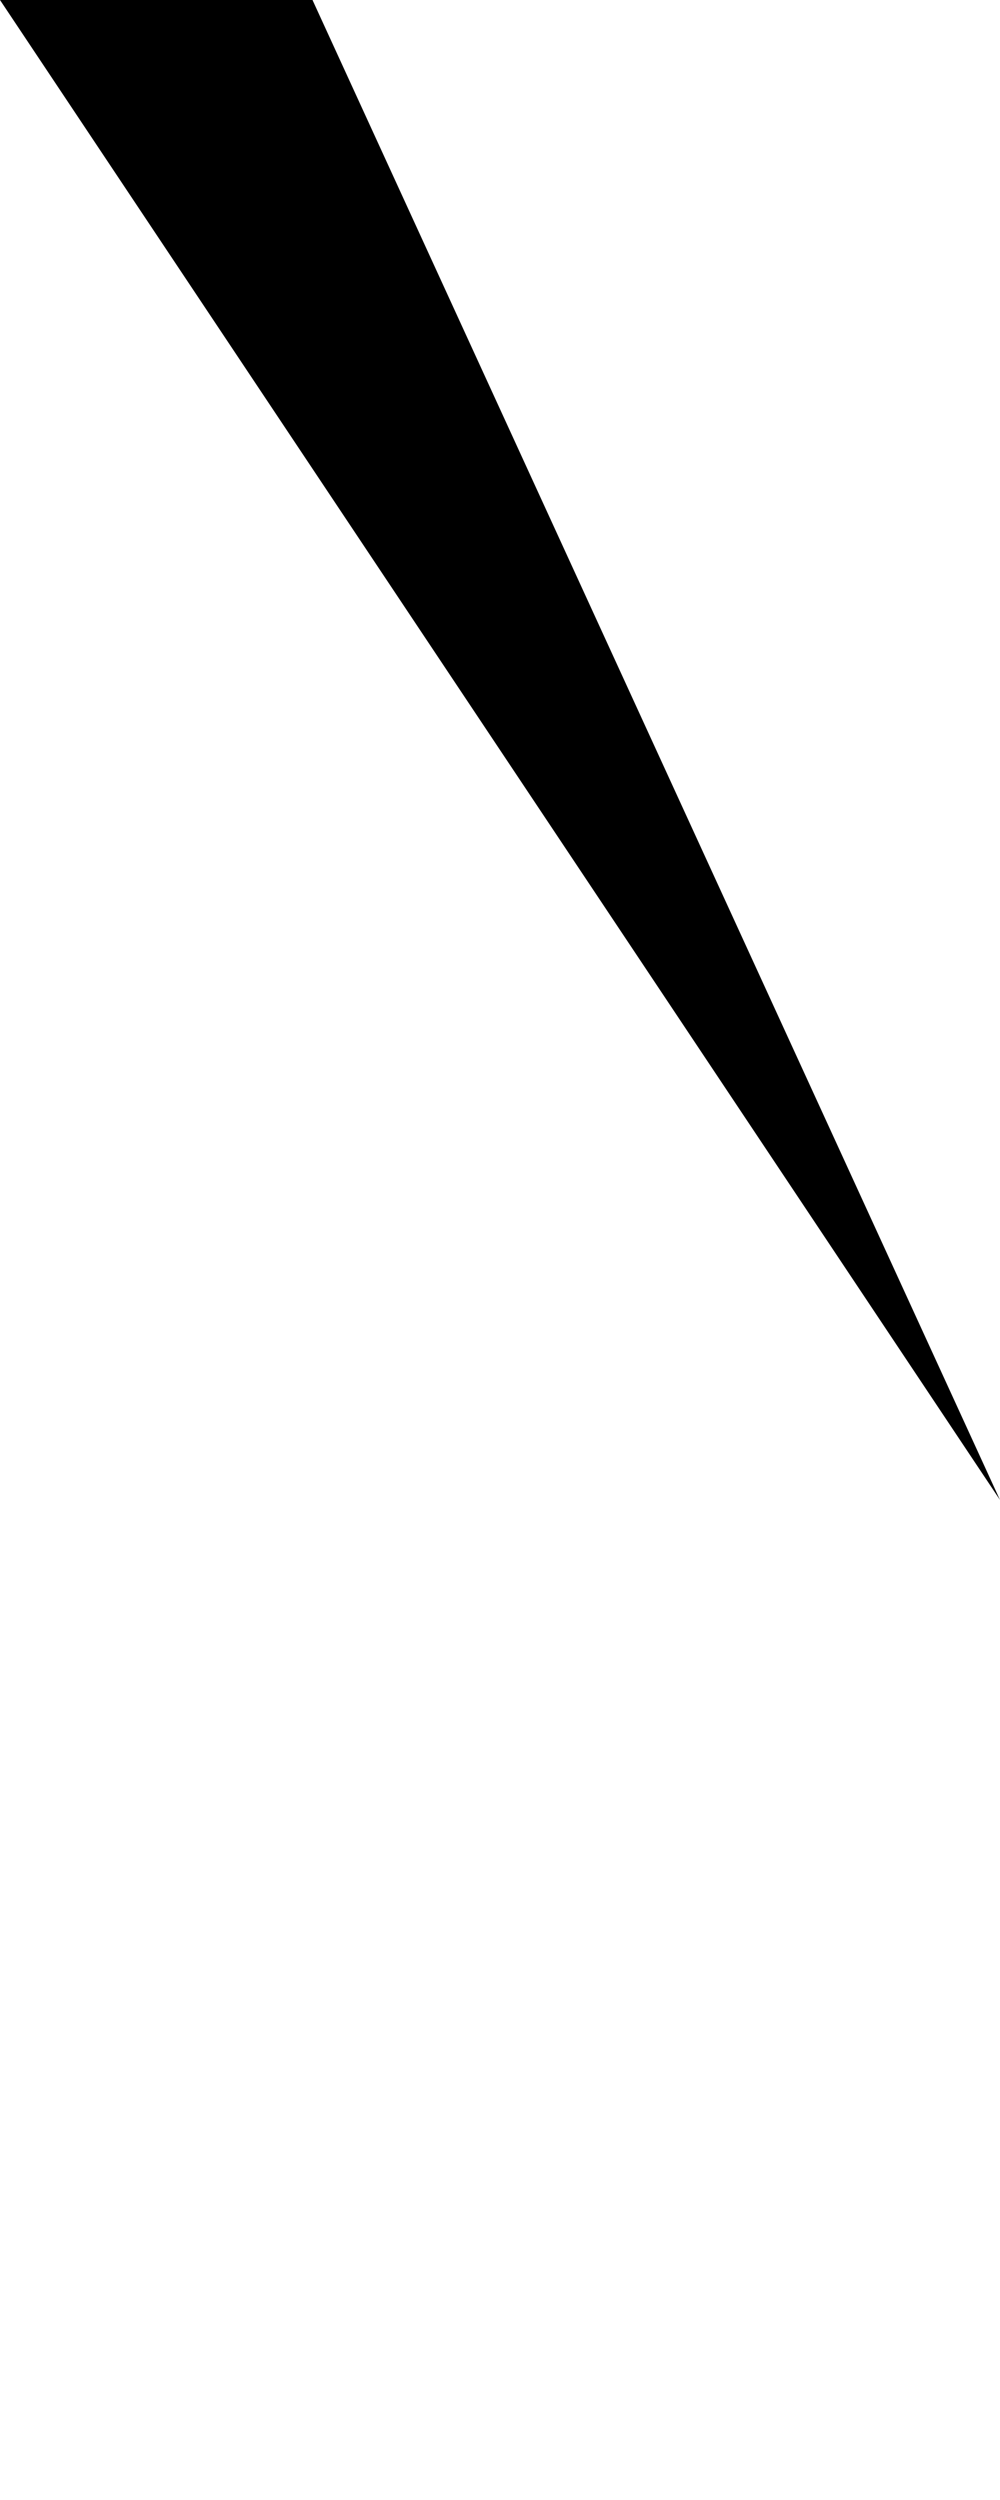 <?xml version="1.0" encoding="UTF-8" standalone="no"?>
<svg
   version="1.1"
   id="svg2"
   height="10"
   width="4"
   xmlns="http://www.w3.org/2000/svg"
   xmlns:svg="http://www.w3.org/2000/svg">
  <defs
     id="defs1059" />
  <path
     id="path2988-2-7"
     d="M 1.25,0 H 0 l 4,6 z"
     style="fill:#000000" />
  <rect
     width="4"
     height="10"
     x="0"
     y="0"
     id="rect8566"
     style="fill:none;fill-opacity:1" />
</svg>
